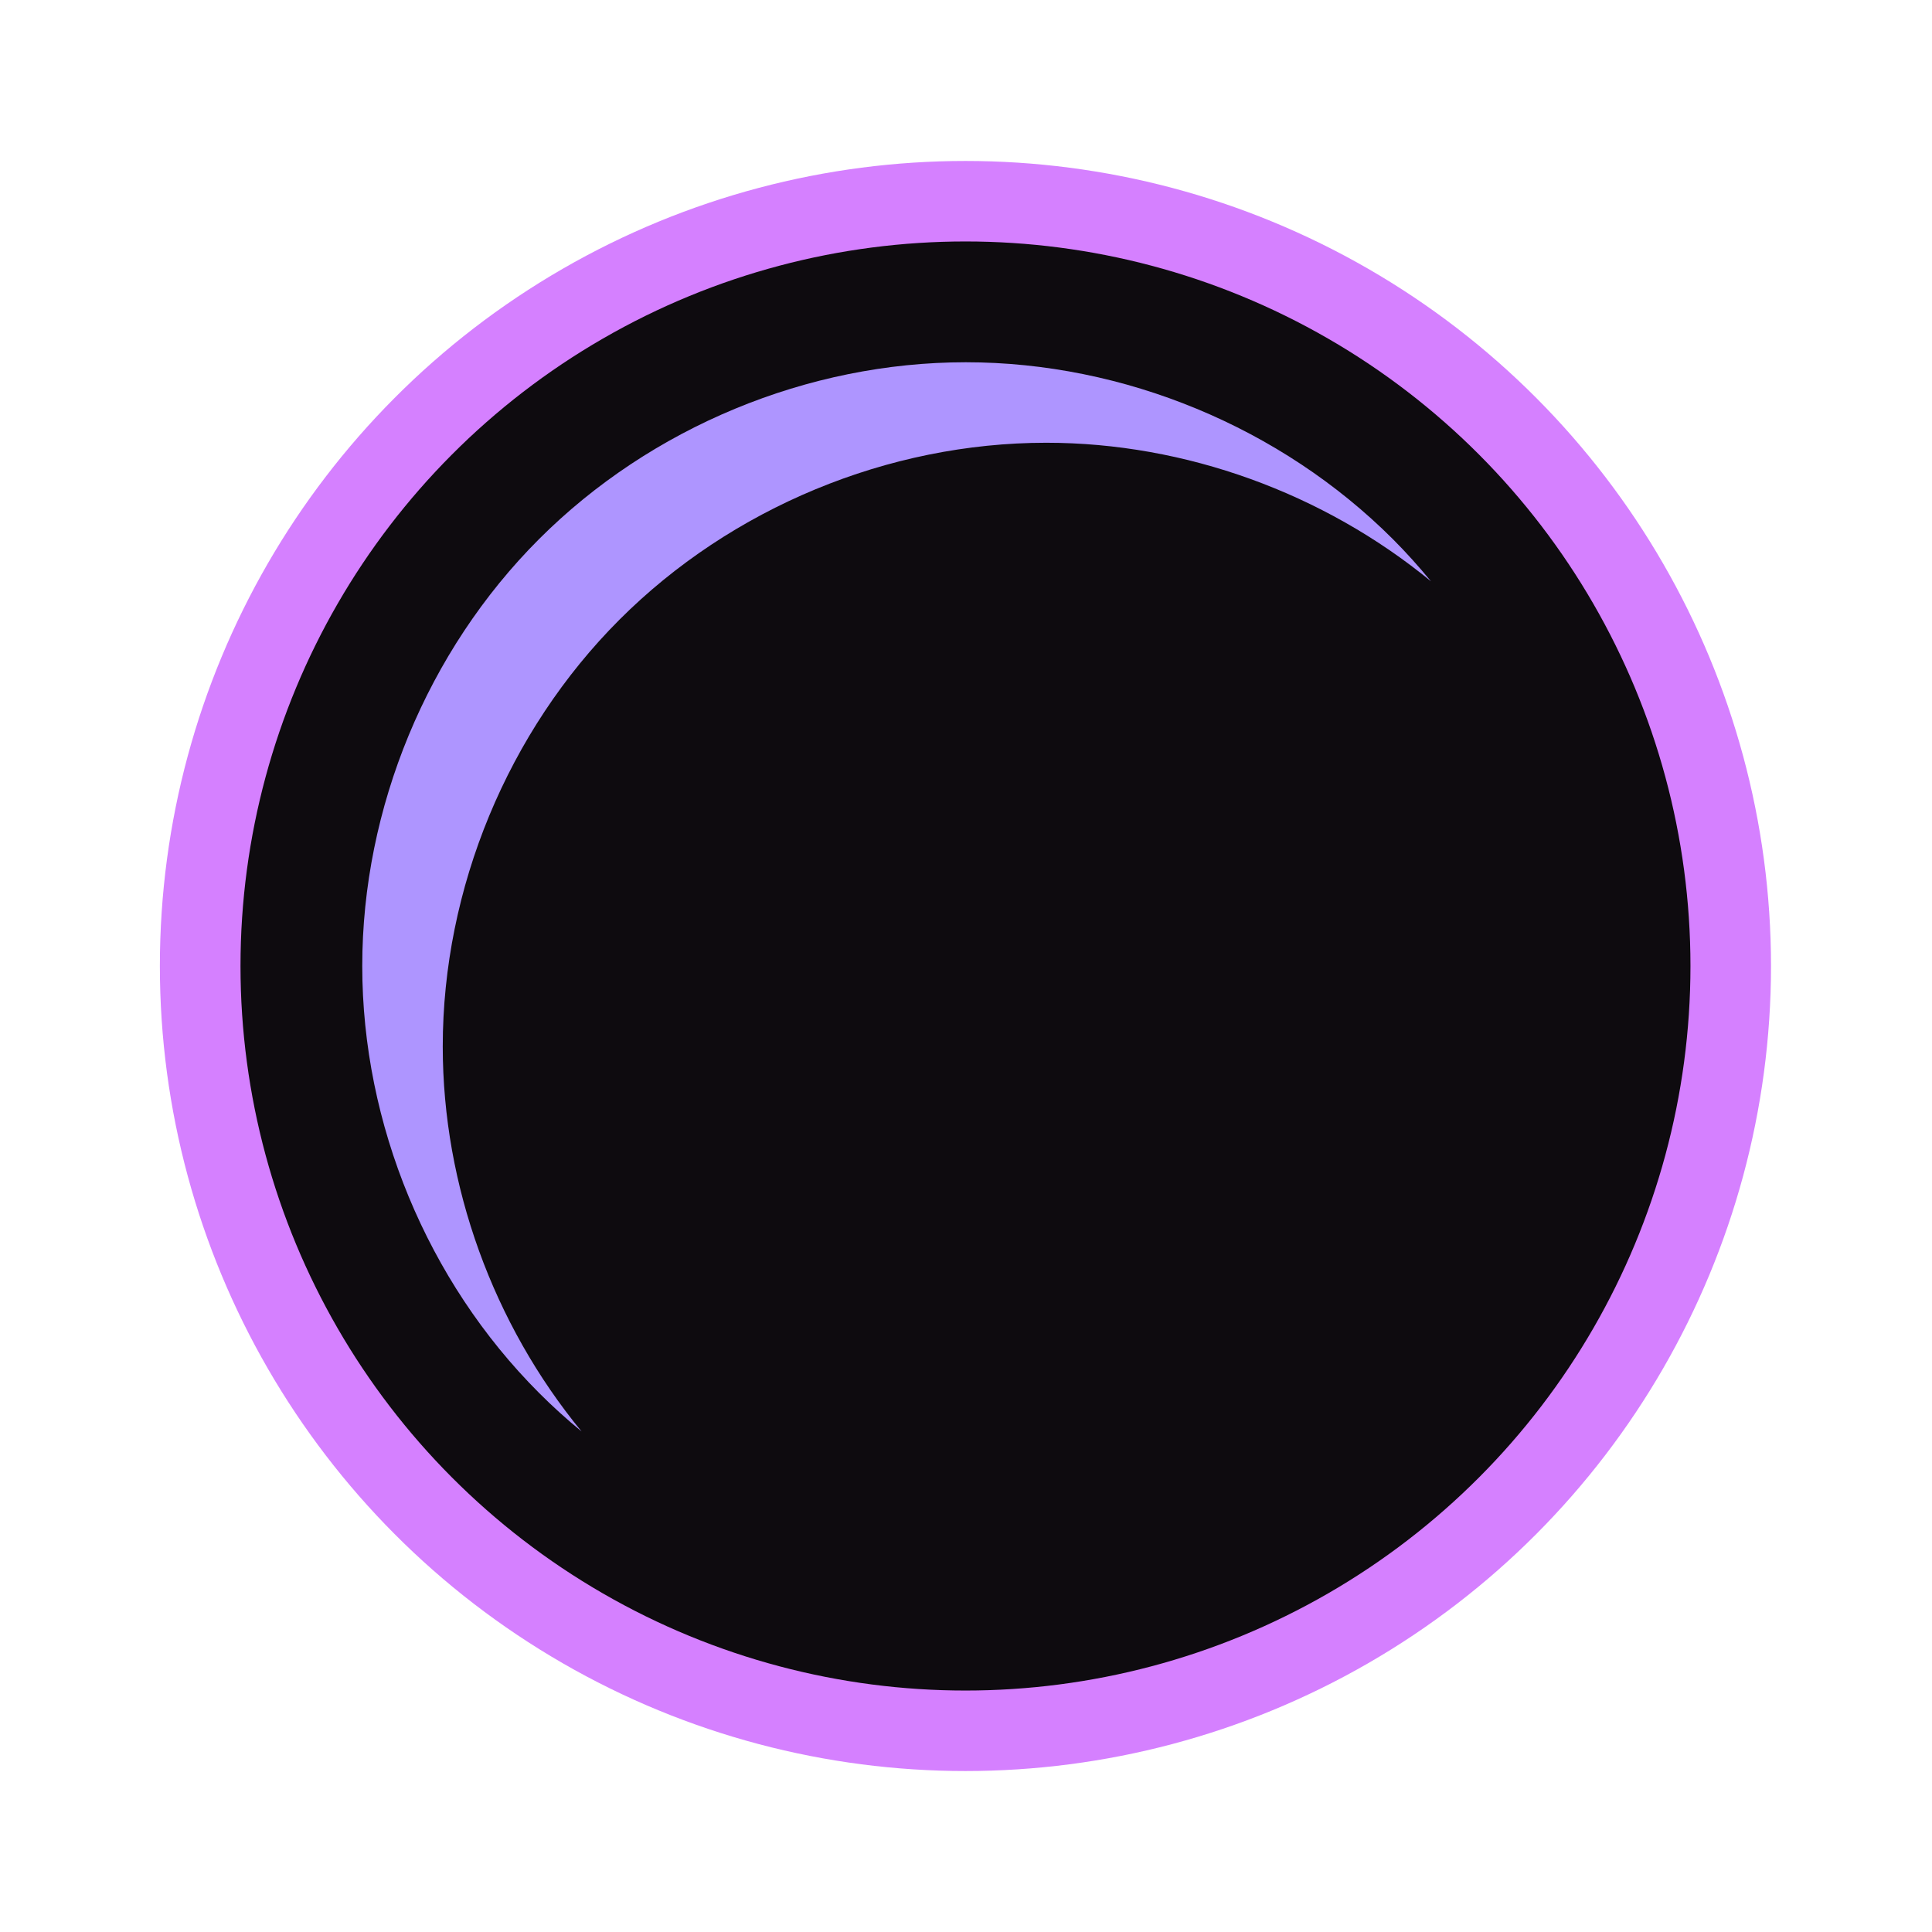 <?xml version="1.0" encoding="UTF-8" standalone="no"?>
<!-- Created with Inkscape (http://www.inkscape.org/) -->

<svg
   xmlns:dc="http://purl.org/dc/elements/1.1/"
   xmlns:cc="http://creativecommons.org/ns#"
   xmlns:rdf="http://www.w3.org/1999/02/22-rdf-syntax-ns#"
   xmlns:svg="http://www.w3.org/2000/svg"
   xmlns="http://www.w3.org/2000/svg"
   xmlns:sodipodi="http://sodipodi.sourceforge.net/DTD/sodipodi-0.dtd"
   xmlns:inkscape="http://www.inkscape.org/namespaces/inkscape"
   width="48"
   height="48"
   id="svg2"
   version="1.1"
   inkscape:version="0.48+devel r12677"
   sodipodi:docname="eclipse.svg">
  <defs
     id="defs4" />
  <sodipodi:namedview
     id="base"
     pagecolor="#ffffff"
     bordercolor="#666666"
     borderopacity="1.0"
     inkscape:pageopacity="0.0"
     inkscape:pageshadow="2"
     inkscape:zoom="8.3691828"
     inkscape:cx="17.813116"
     inkscape:cy="25.884084"
     inkscape:document-units="px"
     inkscape:current-layer="layer1"
     showgrid="false"
     fit-margin-top="0"
     fit-margin-left="0"
     fit-margin-right="0"
     fit-margin-bottom="0"
     inkscape:window-width="1366"
     inkscape:window-height="714"
     inkscape:window-x="0"
     inkscape:window-y="30"
     inkscape:window-maximized="1">
    <sodipodi:guide
       position="9,39"
       orientation="30,0"
       id="guide3312" />
    <sodipodi:guide
       position="9,9"
       orientation="0,30"
       id="guide3314" />
    <sodipodi:guide
       position="39,9"
       orientation="-30,0"
       id="guide3316" />
    <sodipodi:guide
       position="39,39"
       orientation="0,-30"
       id="guide3318" />
    <sodipodi:guide
       position="6,6"
       orientation="-36,0"
       id="guide3341" />
    <sodipodi:guide
       position="6,42"
       orientation="0,36"
       id="guide3343" />
    <sodipodi:guide
       position="42,42"
       orientation="36,0"
       id="guide3345" />
    <sodipodi:guide
       position="42,6"
       orientation="0,-36"
       id="guide3347" />
    <sodipodi:guide
       position="4,4"
       orientation="-40,0"
       id="guide3351" />
    <sodipodi:guide
       position="4,44"
       orientation="0,40"
       id="guide3353" />
    <sodipodi:guide
       position="44,44"
       orientation="40,0"
       id="guide3355" />
    <sodipodi:guide
       position="44,4"
       orientation="0,-40"
       id="guide3357" />
  </sodipodi:namedview>
  <g
     inkscape:label="Capa 1"
     inkscape:groupmode="layer"
     id="layer1"
     transform="translate(-180.237,-689.812)">
    <rect
       style="fill:none;stroke:none"
       id="rect3308"
       width="30"
       height="30"
       x="189.237"
       y="698.812" />
    <ellipse
       style="fill:none;stroke:none"
       id="path3320"
       cx="182.237"
       cy="713.812"
       rx="2"
       ry="2" />
    <ellipse
       ry="2"
       rx="2"
       cy="713.812"
       cx="226.237"
       id="ellipse3322"
       style="fill:none;stroke:none" />
    <ellipse
       ry="2"
       rx="2.001"
       cy="735.812"
       cx="204.235"
       id="ellipse3326"
       style="fill:none;fill-opacity:1;fill-rule:evenodd;stroke:none"
       d="m 206.237,735.812 a 2.001,2 0 0 1 -2.001,2 2.001,2 0 0 1 -2.001,-2 2.001,2 0 0 1 2.001,-2 2.001,2 0 0 1 2.001,2 z" />
    <ellipse
       style="fill:none;fill-opacity:1;fill-rule:evenodd;stroke:none"
       id="ellipse3324"
       cx="204.235"
       cy="691.812"
       rx="2.001"
       ry="2"
       d="m 206.237,691.812 a 2.001,2 0 0 1 -2.001,2 2.001,2 0 0 1 -2.001,-2 2.001,2 0 0 1 2.001,-2 2.001,2 0 0 1 2.001,2 z" />
    <ellipse
       ry="20.001"
       rx="20.014"
       cy="713.812"
       cx="204.223"
       id="ellipse3331"
       style="fill:#d580ff;fill-opacity:1;fill-rule:evenodd;stroke:none"
       d="m 224.237,713.812 a 20.014,20.001 0 0 1 -20.014,20.001 20.014,20.001 0 0 1 -20.014,-20.001 20.014,20.001 0 0 1 20.014,-20.001 20.014,20.001 0 0 1 20.014,20.001 z" />
    <ellipse
       ry="1"
       rx="1.001"
       cy="694.812"
       cx="204.236"
       id="ellipse3335"
       style="fill:none;fill-opacity:1;fill-rule:evenodd;stroke:none"
       d="m 205.237,694.812 a 1.001,1 0 0 1 -1.001,1 1.001,1 0 0 1 -1.001,-1 1.001,1 0 0 1 1.001,-1 1.001,1 0 0 1 1.001,1 z" />
    <ellipse
       style="fill:#0e0b0f;fill-opacity:1;fill-rule:evenodd;stroke:none"
       id="ellipse3337"
       cx="204.224"
       cy="713.812"
       rx="18.012"
       ry="18.001"
       d="m 222.237,713.812 a 18.012,18.001 0 0 1 -18.012,18.001 18.012,18.001 0 0 1 -18.012,-18.001 18.012,18.001 0 0 1 18.012,-18.001 18.012,18.001 0 0 1 18.012,18.001 z" />
    <path
       style="fill:#ae95ff;fill-opacity:1;fill-rule:evenodd;stroke:none"
       d="M 23.994 9 C 20.067 9 16.166 10.618 13.391 13.395 C 10.616 16.171 9 20.073 9 24 C 9 27.927 10.616 31.829 13.391 34.605 C 13.728 34.943 14.081 35.262 14.449 35.564 C 12.255 32.896 11 29.458 11 26 C 11 22.073 12.616 18.171 15.391 15.395 C 18.166 12.618 22.067 11 25.994 11 C 29.449 11 32.884 12.252 35.553 14.443 C 35.253 14.079 34.938 13.727 34.604 13.393 C 31.825 10.616 27.921 9 23.994 9 z "
       transform="translate(180.237,689.812)"
       id="ellipse3359" />
  </g>
</svg>
